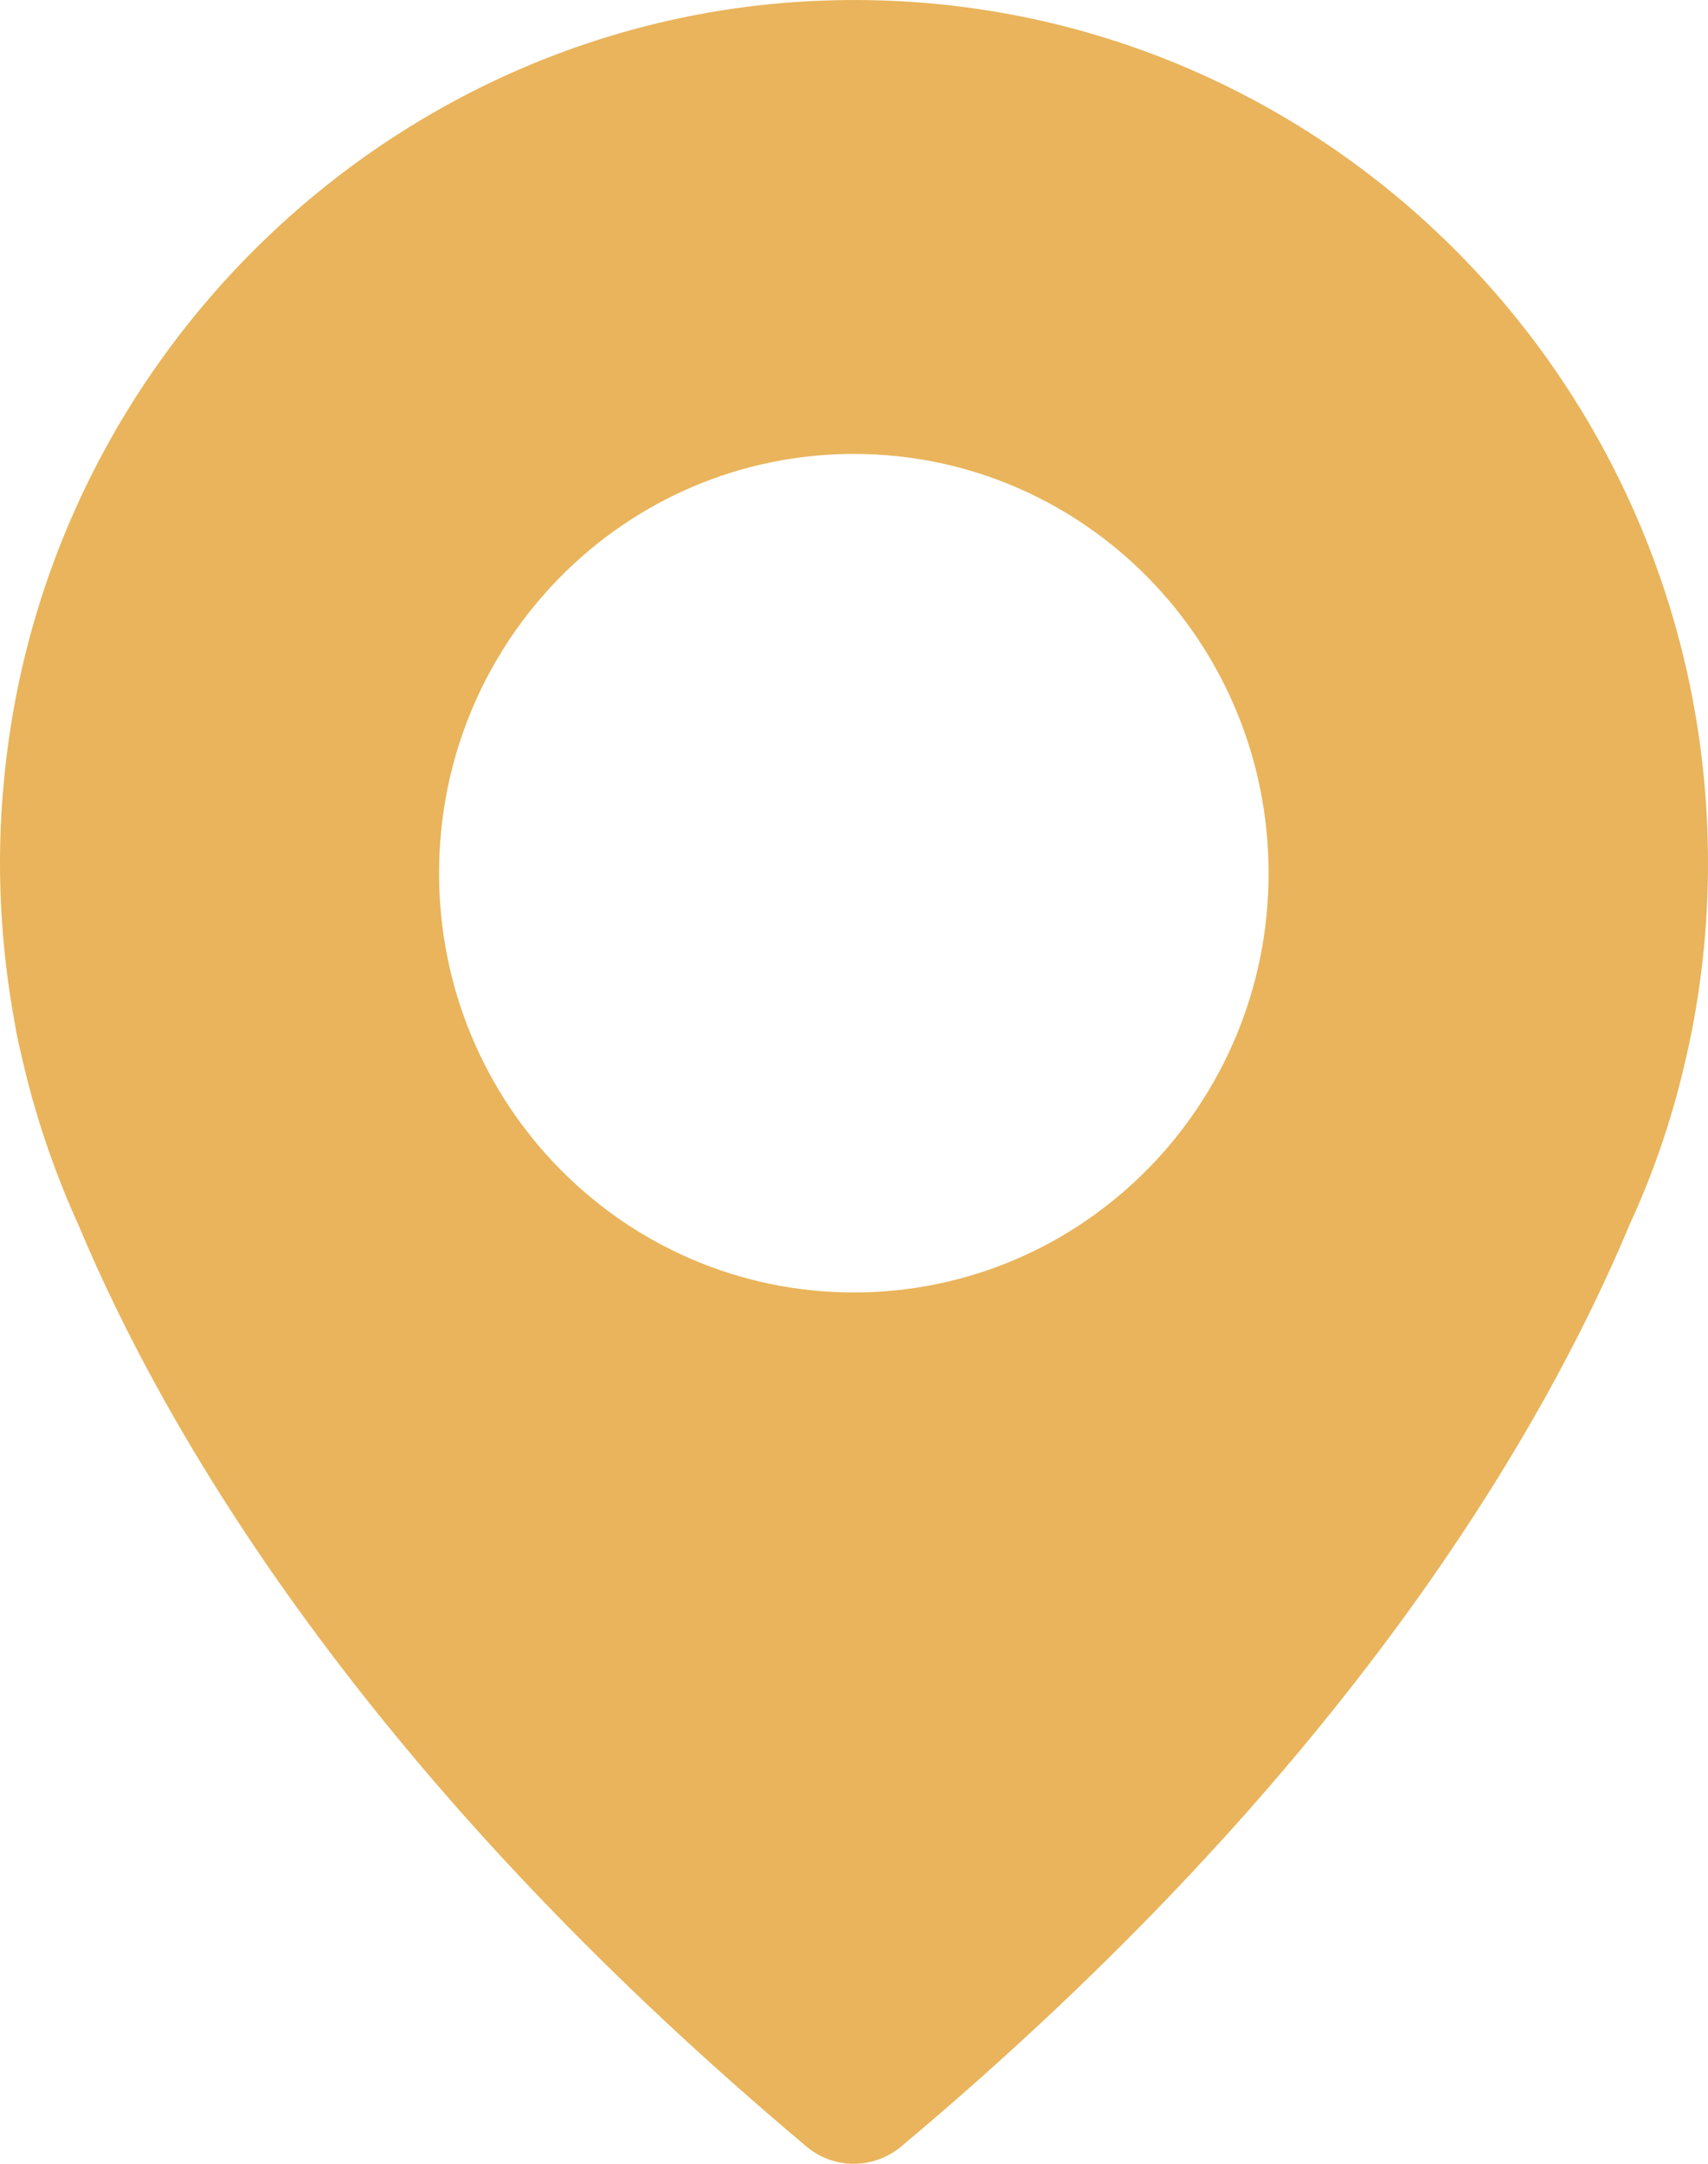 <svg width="15" height="19" viewBox="0 0 15 19" fill="none" xmlns="http://www.w3.org/2000/svg">
<path d="M7.233 0.005C3.497 0.137 0.394 3.082 0.036 6.842C-0.038 7.594 0.005 8.322 0.136 9.019C0.136 9.019 0.147 9.101 0.186 9.257C0.302 9.779 0.475 10.285 0.691 10.761C1.443 12.56 3.181 15.572 7.082 18.848C7.321 19.051 7.672 19.051 7.915 18.848C11.816 15.576 13.555 12.564 14.31 10.757C14.53 10.281 14.699 9.779 14.815 9.253C14.85 9.101 14.865 9.015 14.865 9.015C14.954 8.548 15 8.069 15 7.578C15 3.301 11.496 -0.147 7.233 0.005ZM7.499 11.349C5.486 11.349 3.856 9.701 3.856 7.668C3.856 5.634 5.486 3.986 7.499 3.986C9.511 3.986 11.141 5.634 11.141 7.668C11.141 9.701 9.511 11.349 7.499 11.349Z" fill="#E9B45B"/>
</svg>
